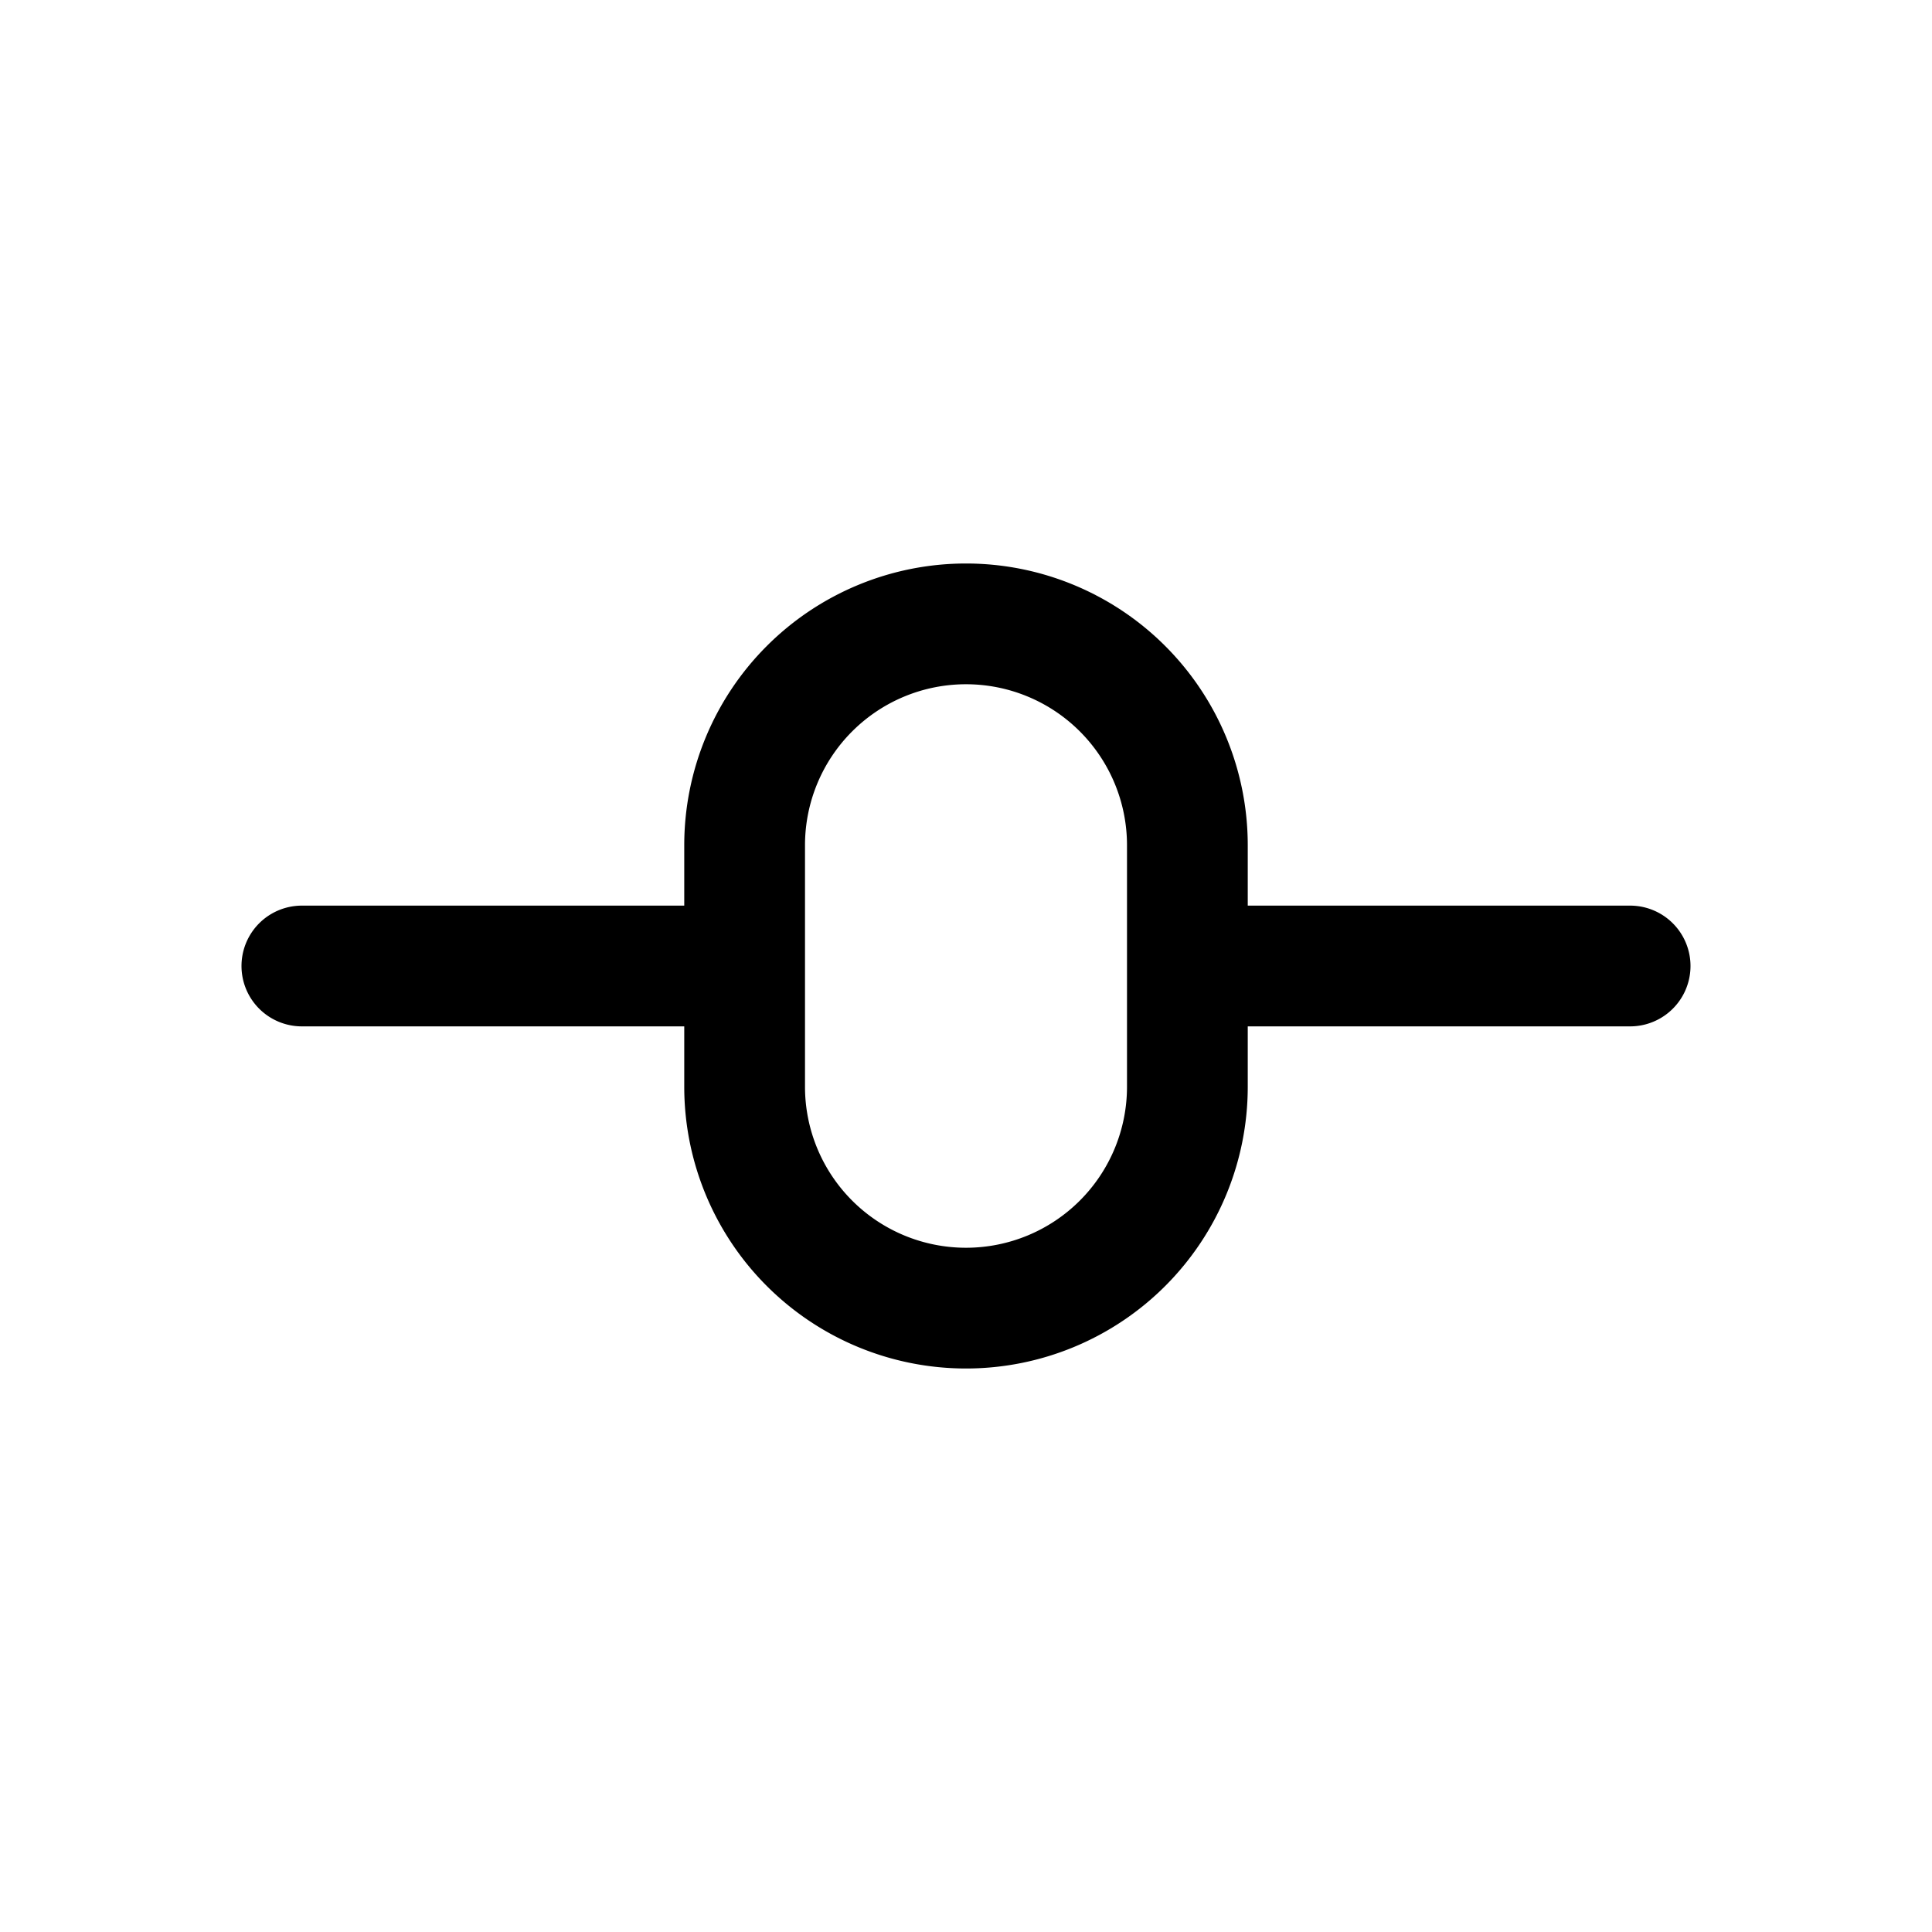<svg id="icons" xmlns="http://www.w3.org/2000/svg" viewBox="0 0 24 24"><title>01-10-align-vert-center-m</title><rect id="canvas" width="24" height="24" style="fill:none"/><path d="M20.25,11.25H15.5V10.5a3.5,3.5,0,0,0-7,0v.75H3.75a.75.75,0,0,0,0,1.5H8.5v.75a3.5,3.5,0,0,0,7,0v-.75h4.75a.75.75,0,0,0,0-1.5ZM14,13.5a2,2,0,0,1-4,0v-3a2,2,0,0,1,4,0Z"/></svg>